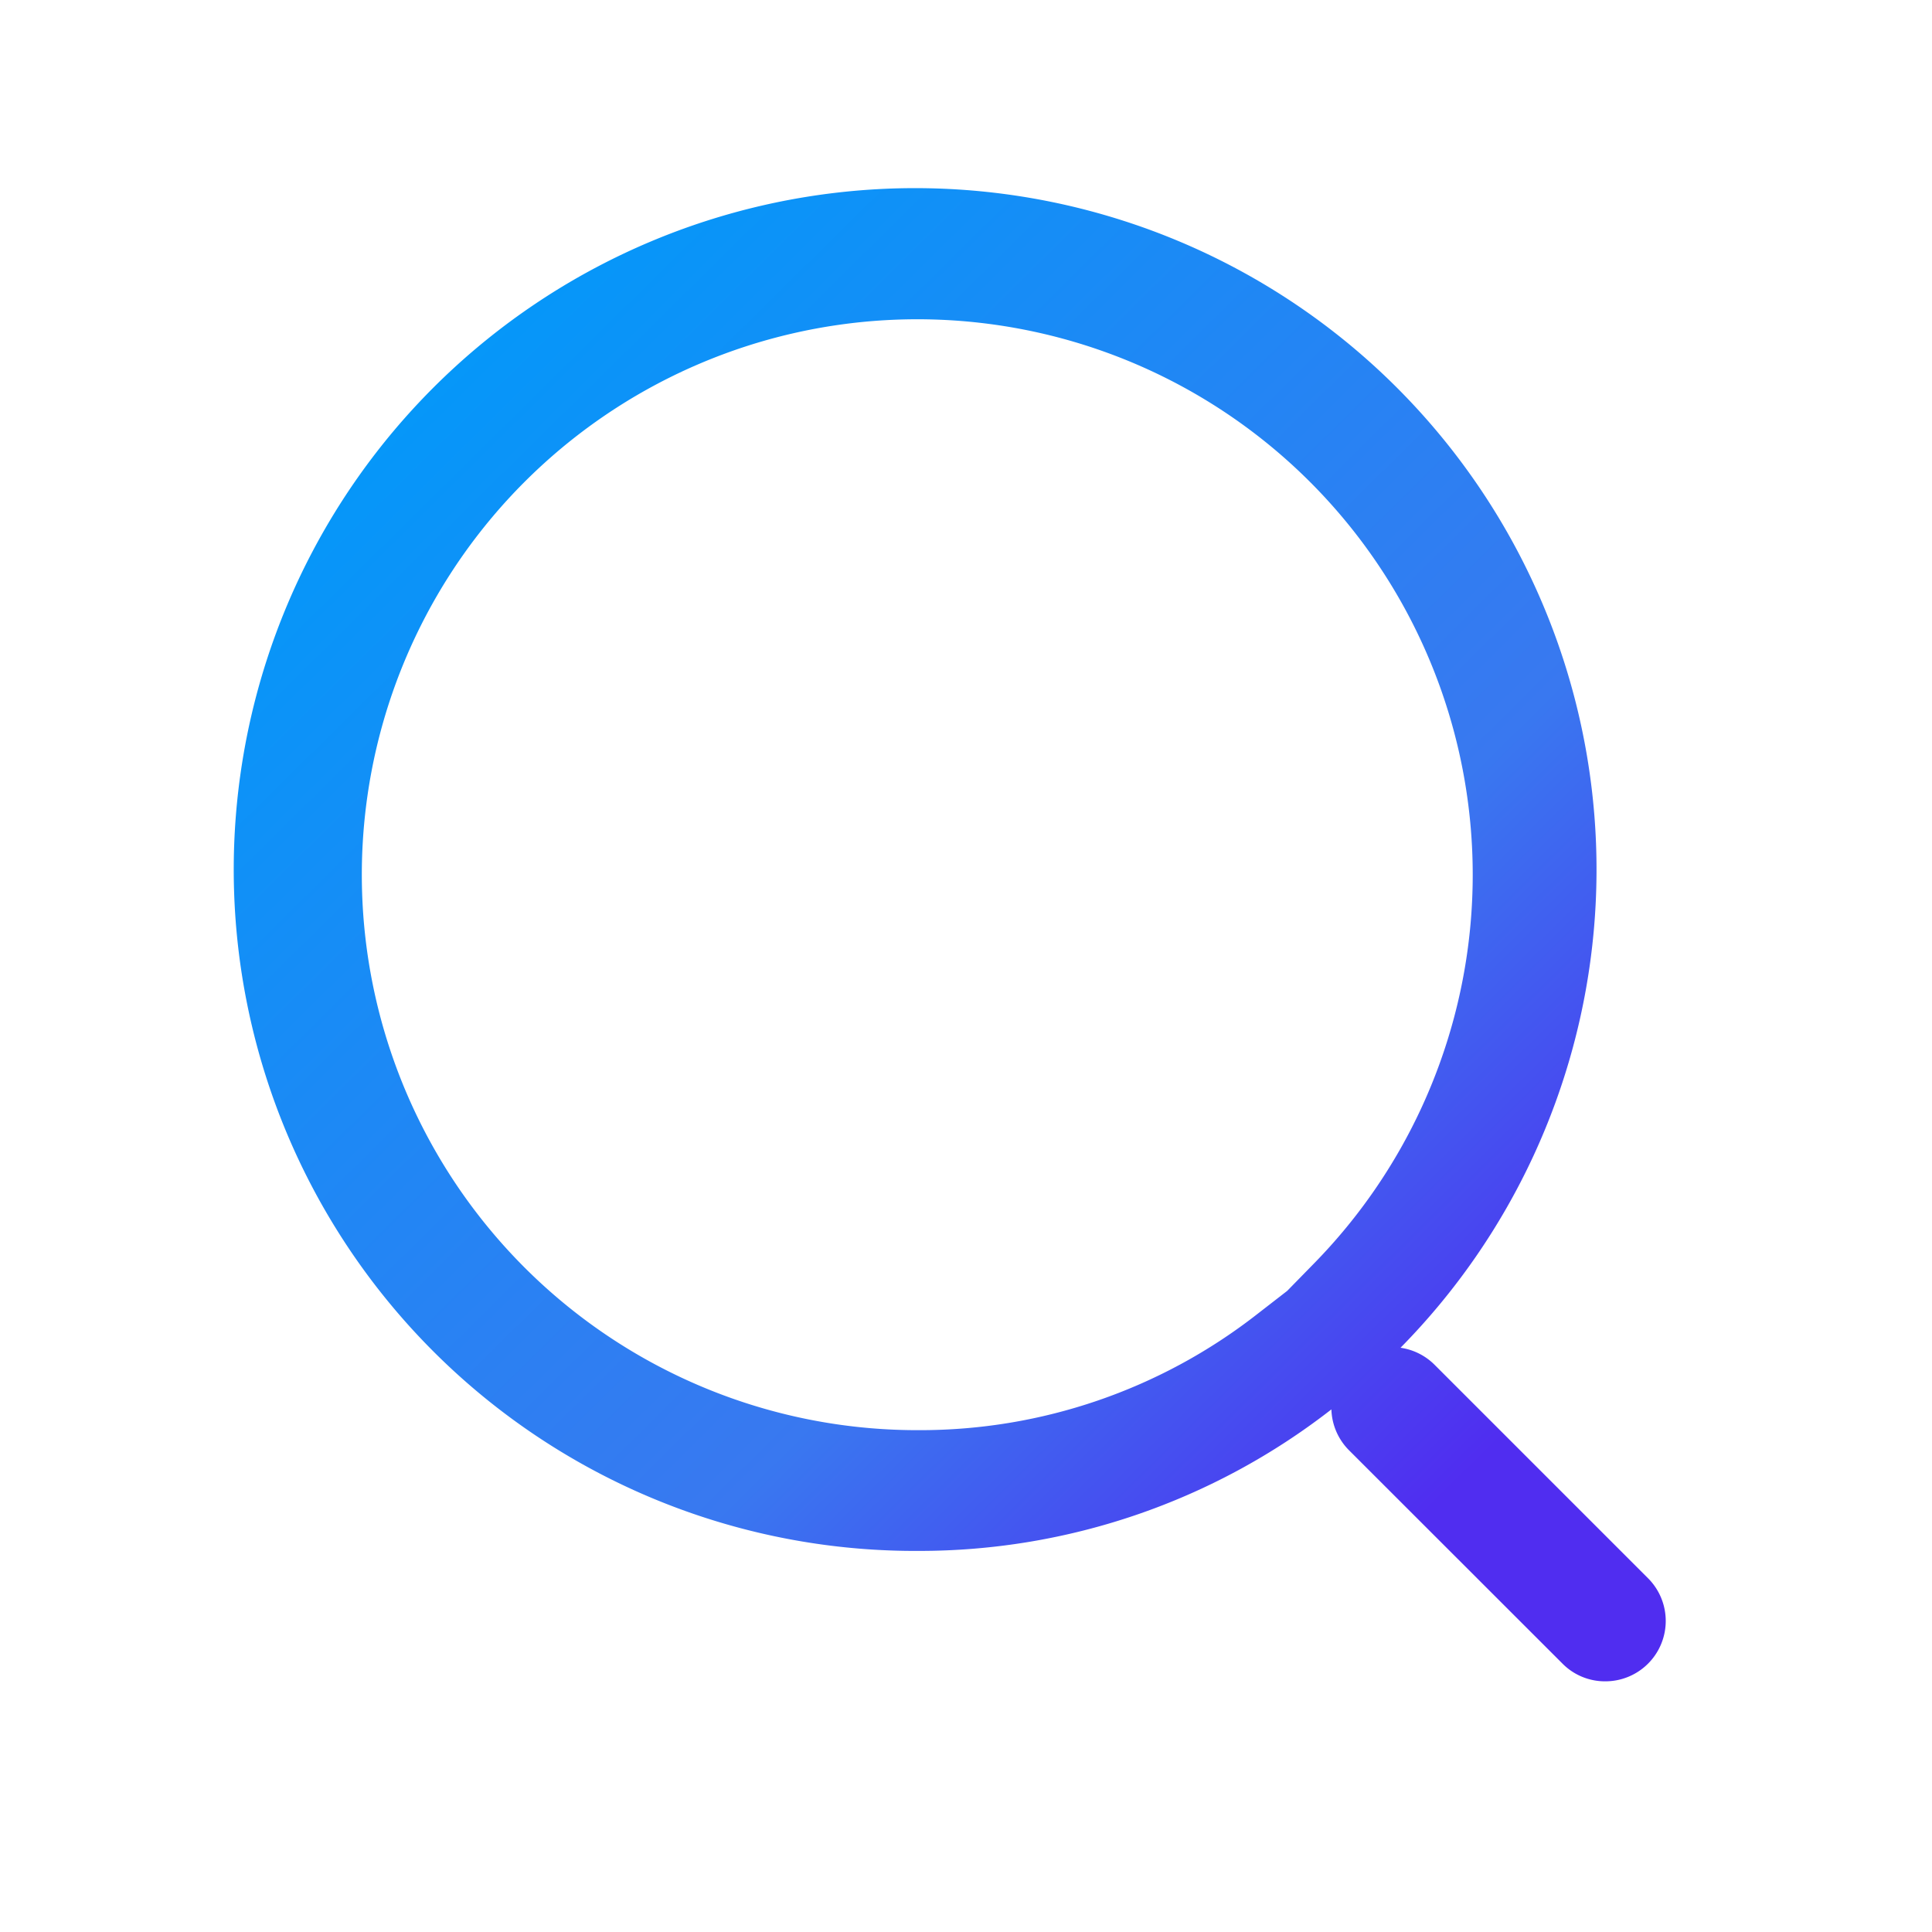 <svg xmlns="http://www.w3.org/2000/svg" width="32" height="32" viewBox="0 0 32 32">
    <defs>
        <linearGradient id="u8yer0efba" x1=".112" y1=".067" x2=".866" y2=".853" gradientUnits="objectBoundingBox">
            <stop offset="0" stop-color="#009afa"/>
            <stop offset=".69" stop-color="#3978f0"/>
            <stop offset="1" stop-color="#502df0"/>
        </linearGradient>
    </defs>
    <g data-name="그룹 626065">
        <path data-name="합치기 2" d="M20955.219 19888.688a9.071 9.071 0 0 0 5.607-1.924l.494-.383.447-.457a9.2 9.2 0 1 0-6.549 2.764m11.367 4.16a.989.989 0 0 1-.705-.293l-3.537-3.535a1 1 0 0 1-.291-.676 11.107 11.107 0 0 1-6.834 2.344 11.286 11.286 0 1 1 7.979-3.365 1 1 0 0 1 .563.281l3.535 3.535a1 1 0 0 1-.709 1.709z" transform="translate(-20940 -19865)" style="fill:url(#u8yer0efba)"/>
    </g>
</svg>

